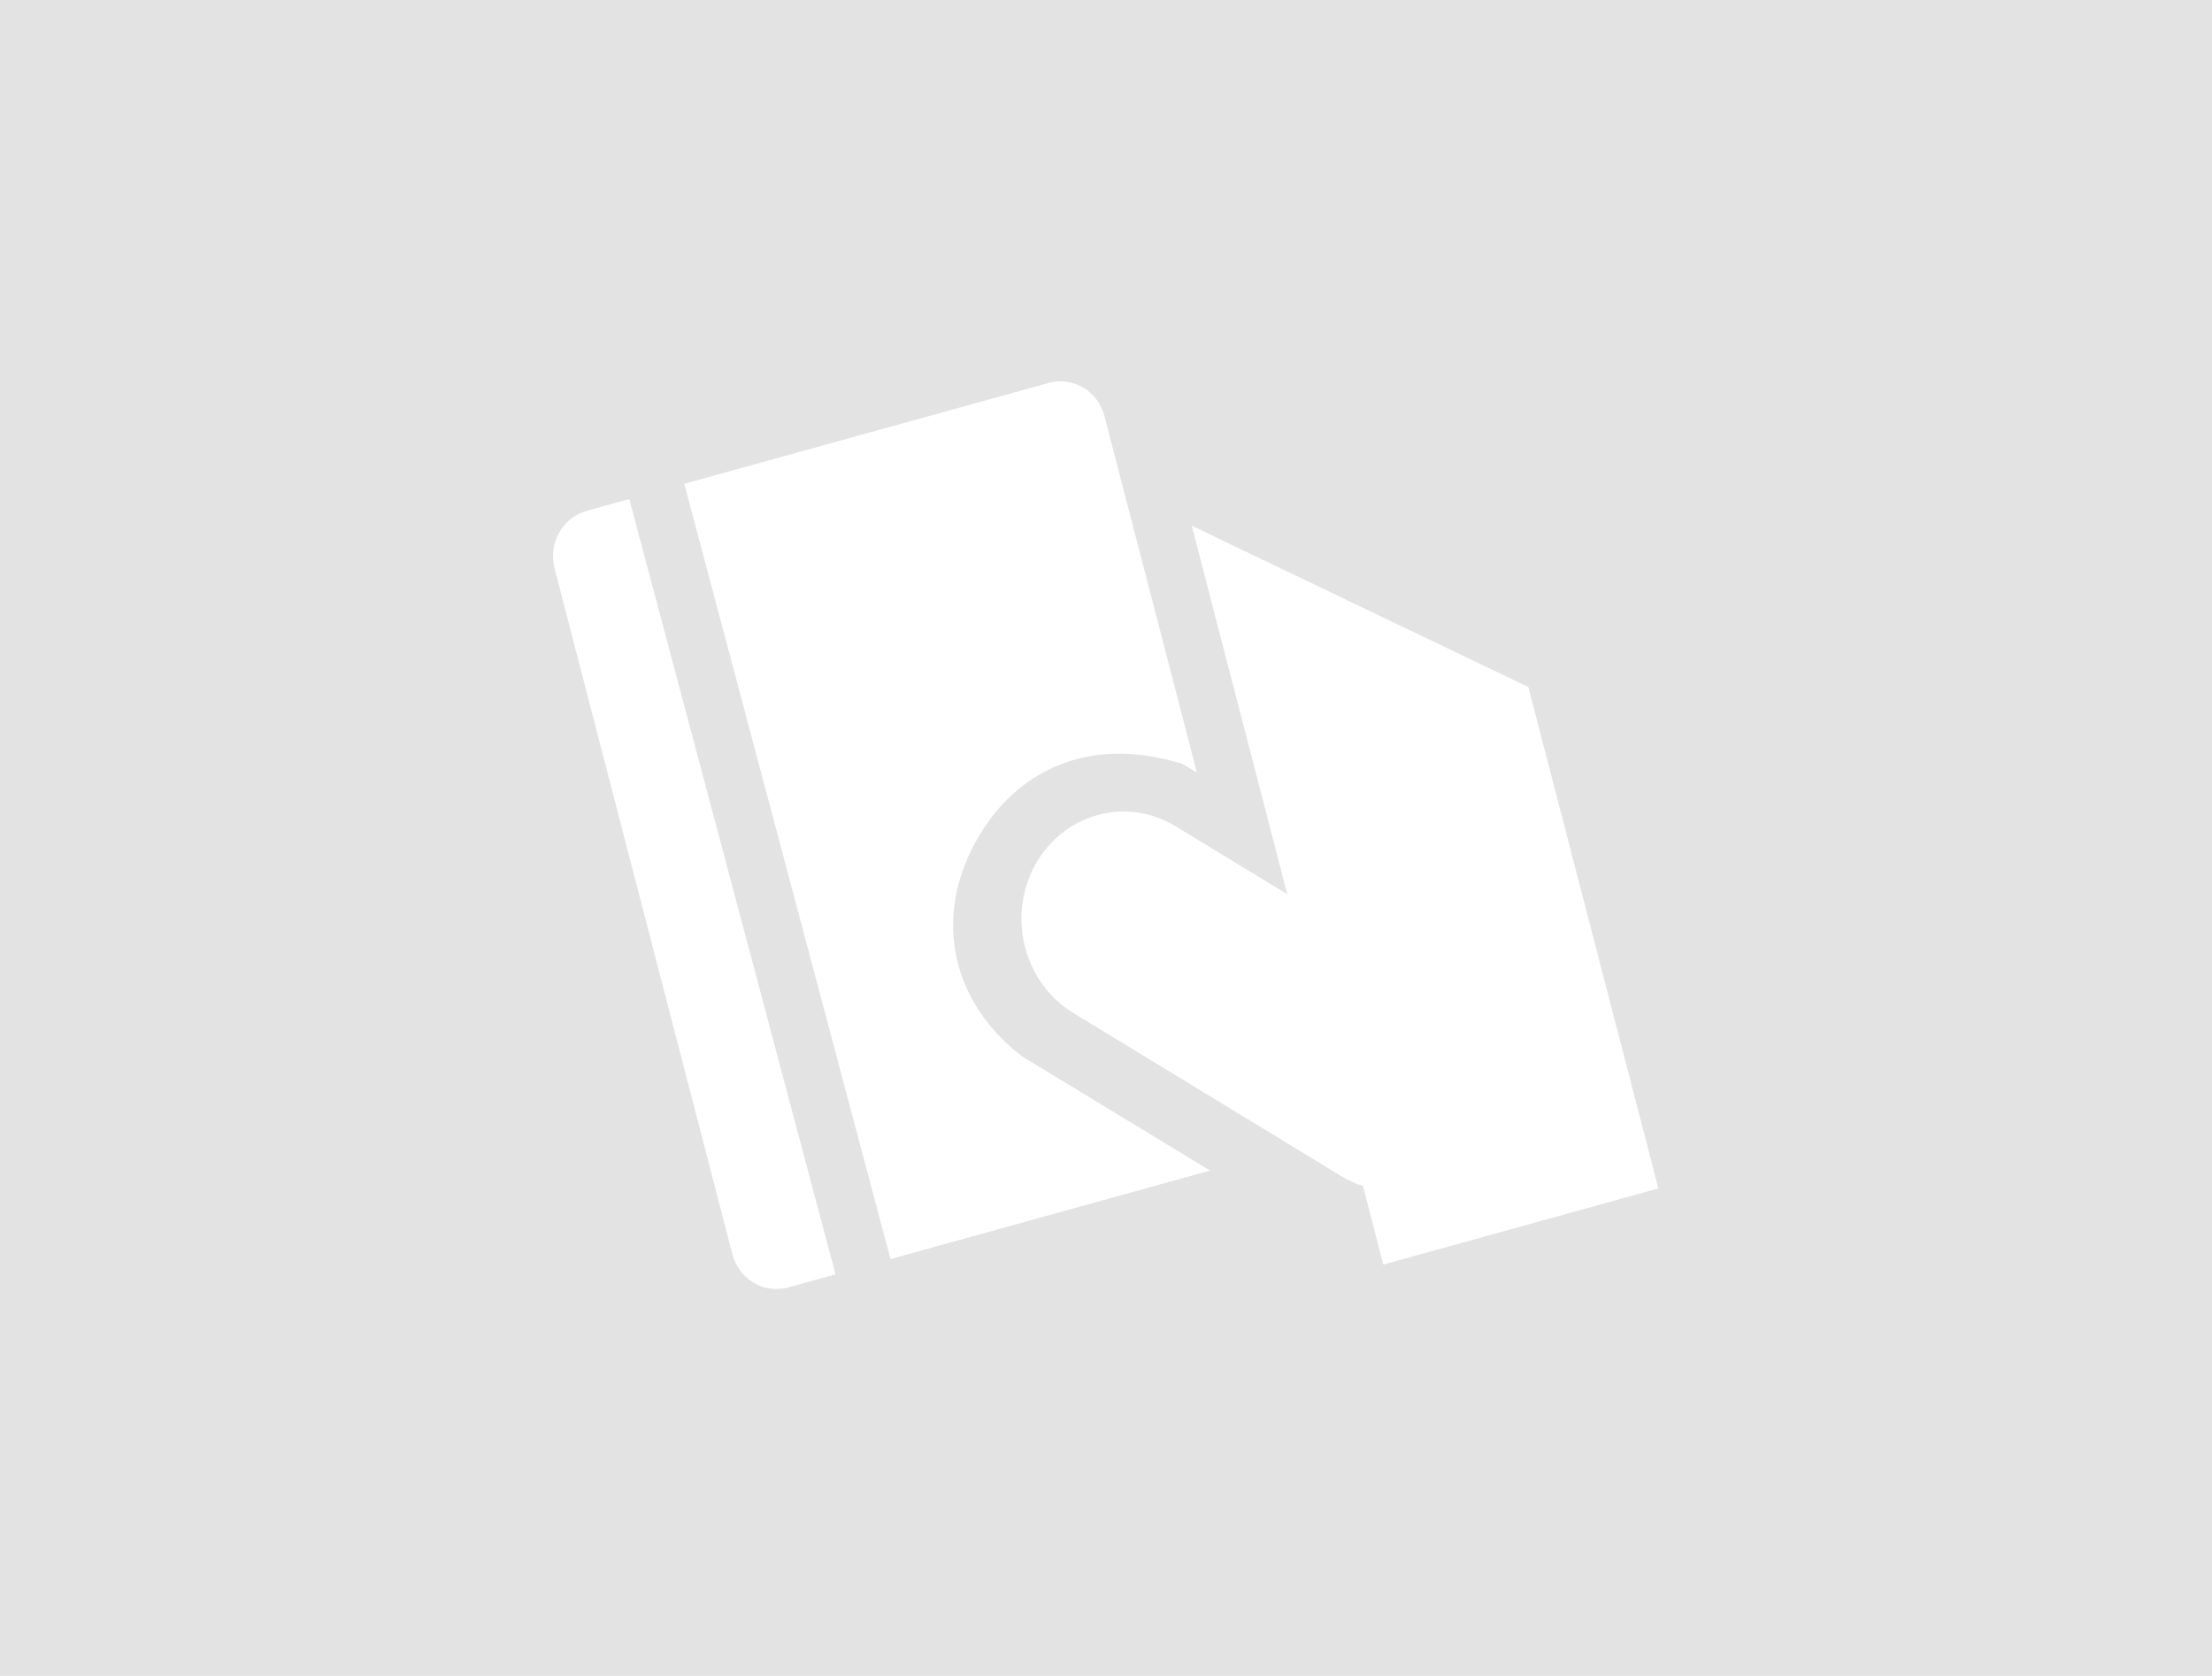 <?xml version="1.0" encoding="UTF-8" standalone="no"?>
<svg width="264px" height="200px" viewBox="0 0 264 200" version="1.1" xmlns="http://www.w3.org/2000/svg" xmlns:xlink="http://www.w3.org/1999/xlink">
    <!-- Generator: Sketch 50.2 (55047) - http://www.bohemiancoding.com/sketch -->
    <title>Ic卡出入</title>
    <desc>Created with Sketch.</desc>
    <defs></defs>
    <g id="Page-1" stroke="none" stroke-width="1" fill="none" fill-rule="evenodd">
        <g id="Ic卡出入" transform="translate(0, -0.589)">
            <rect id="Rectangle-33" fill="#E3E3E3" x="0" y="0.589" width="264" height="200"></rect>
            <path d="M118.165,98.357 C121.67,93.575 129.078,88.025 141.124,91.745 L142.85,92.794 L131.819,50.255 C131.043,47.259 128.061,45.48 125.162,46.284 L81.668,58.325 L106.282,150.841 L144.422,140.281 L121.983,126.65 C112.501,119.398 111.198,107.862 118.165,98.357 L118.165,98.357 Z M70.03,61.547 C67.131,62.35 65.41,65.43 66.187,68.427 L87.406,150.253 C88.183,153.249 91.164,155.027 94.063,154.224 L99.72,152.658 L75.105,60.142 L70.03,61.547 L70.03,61.547 Z M182.407,82.577 L142.232,63.325 L153.637,107.306 L140.305,99.19 C134.409,95.601 126.898,97.68 123.529,103.834 C120.16,109.988 122.209,117.888 128.104,121.477 L160.131,140.973 C160.95,141.473 161.803,141.85 162.67,142.135 L165.098,151.498 L197.925,142.41 L182.407,82.577 L182.407,82.577 Z" id="Shape" fill="#FFFFFF" fill-rule="nonzero"></path>
        </g>
    </g>
</svg>